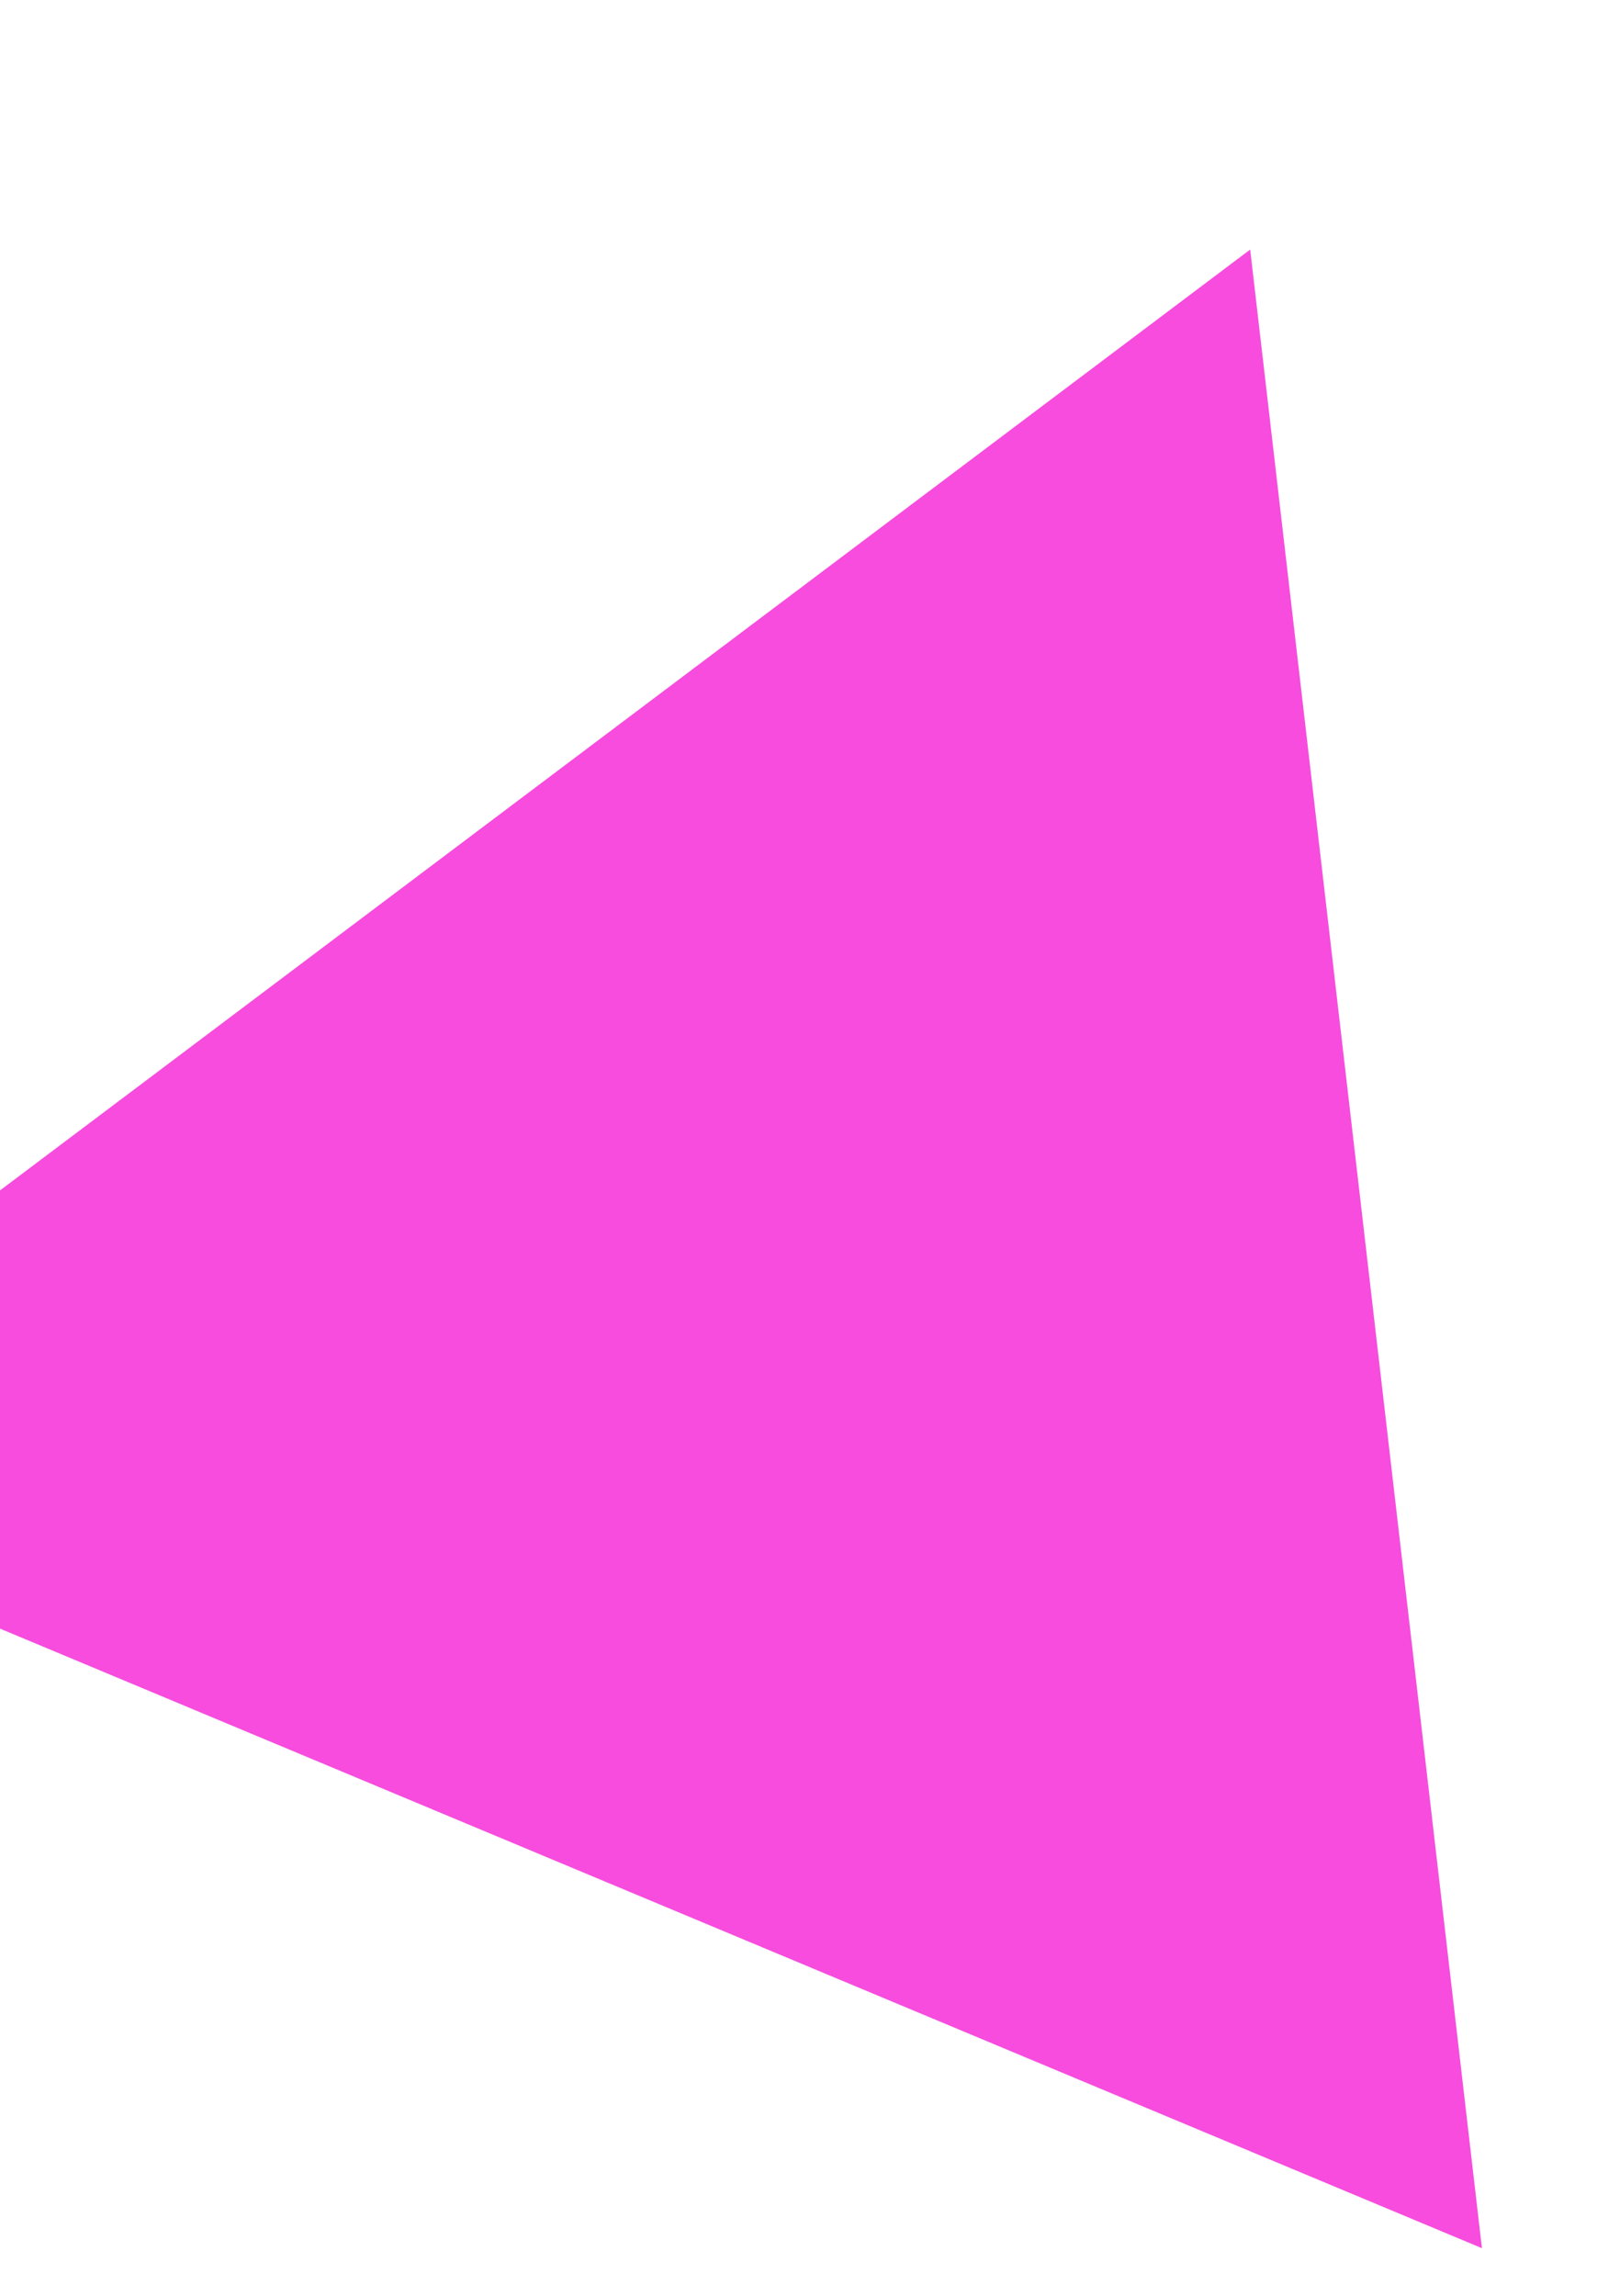 <svg width="64" height="92" viewBox="0 0 64 92" fill="none" xmlns="http://www.w3.org/2000/svg">
<g opacity="0.7" filter="url(#filter0_d_510_6909)">
<path d="M63.388 80.09L-11 48.992L54.101 -4.25438e-05L63.388 80.09Z" fill="#F400CF"/>
</g>
<defs>
<filter id="filter0_d_510_6909" x="-16" y="0" width="79.388" height="91.09" filterUnits="userSpaceOnUse" color-interpolation-filters="sRGB">
<feFlood flood-opacity="0" result="BackgroundImageFix"/>
<feColorMatrix in="SourceAlpha" type="matrix" values="0 0 0 0 0 0 0 0 0 0 0 0 0 0 0 0 0 0 127 0" result="hardAlpha"/>
<feOffset dx="-4" dy="10"/>
<feGaussianBlur stdDeviation="0.5"/>
<feComposite in2="hardAlpha" operator="out"/>
<feColorMatrix type="matrix" values="0 0 0 0 0.024 0 0 0 0 0.285 0 0 0 0 0.015 0 0 0 0.25 0"/>
<feBlend mode="normal" in2="BackgroundImageFix" result="effect1_dropShadow_510_6909"/>
<feBlend mode="normal" in="SourceGraphic" in2="effect1_dropShadow_510_6909" result="shape"/>
</filter>
</defs>
</svg>
